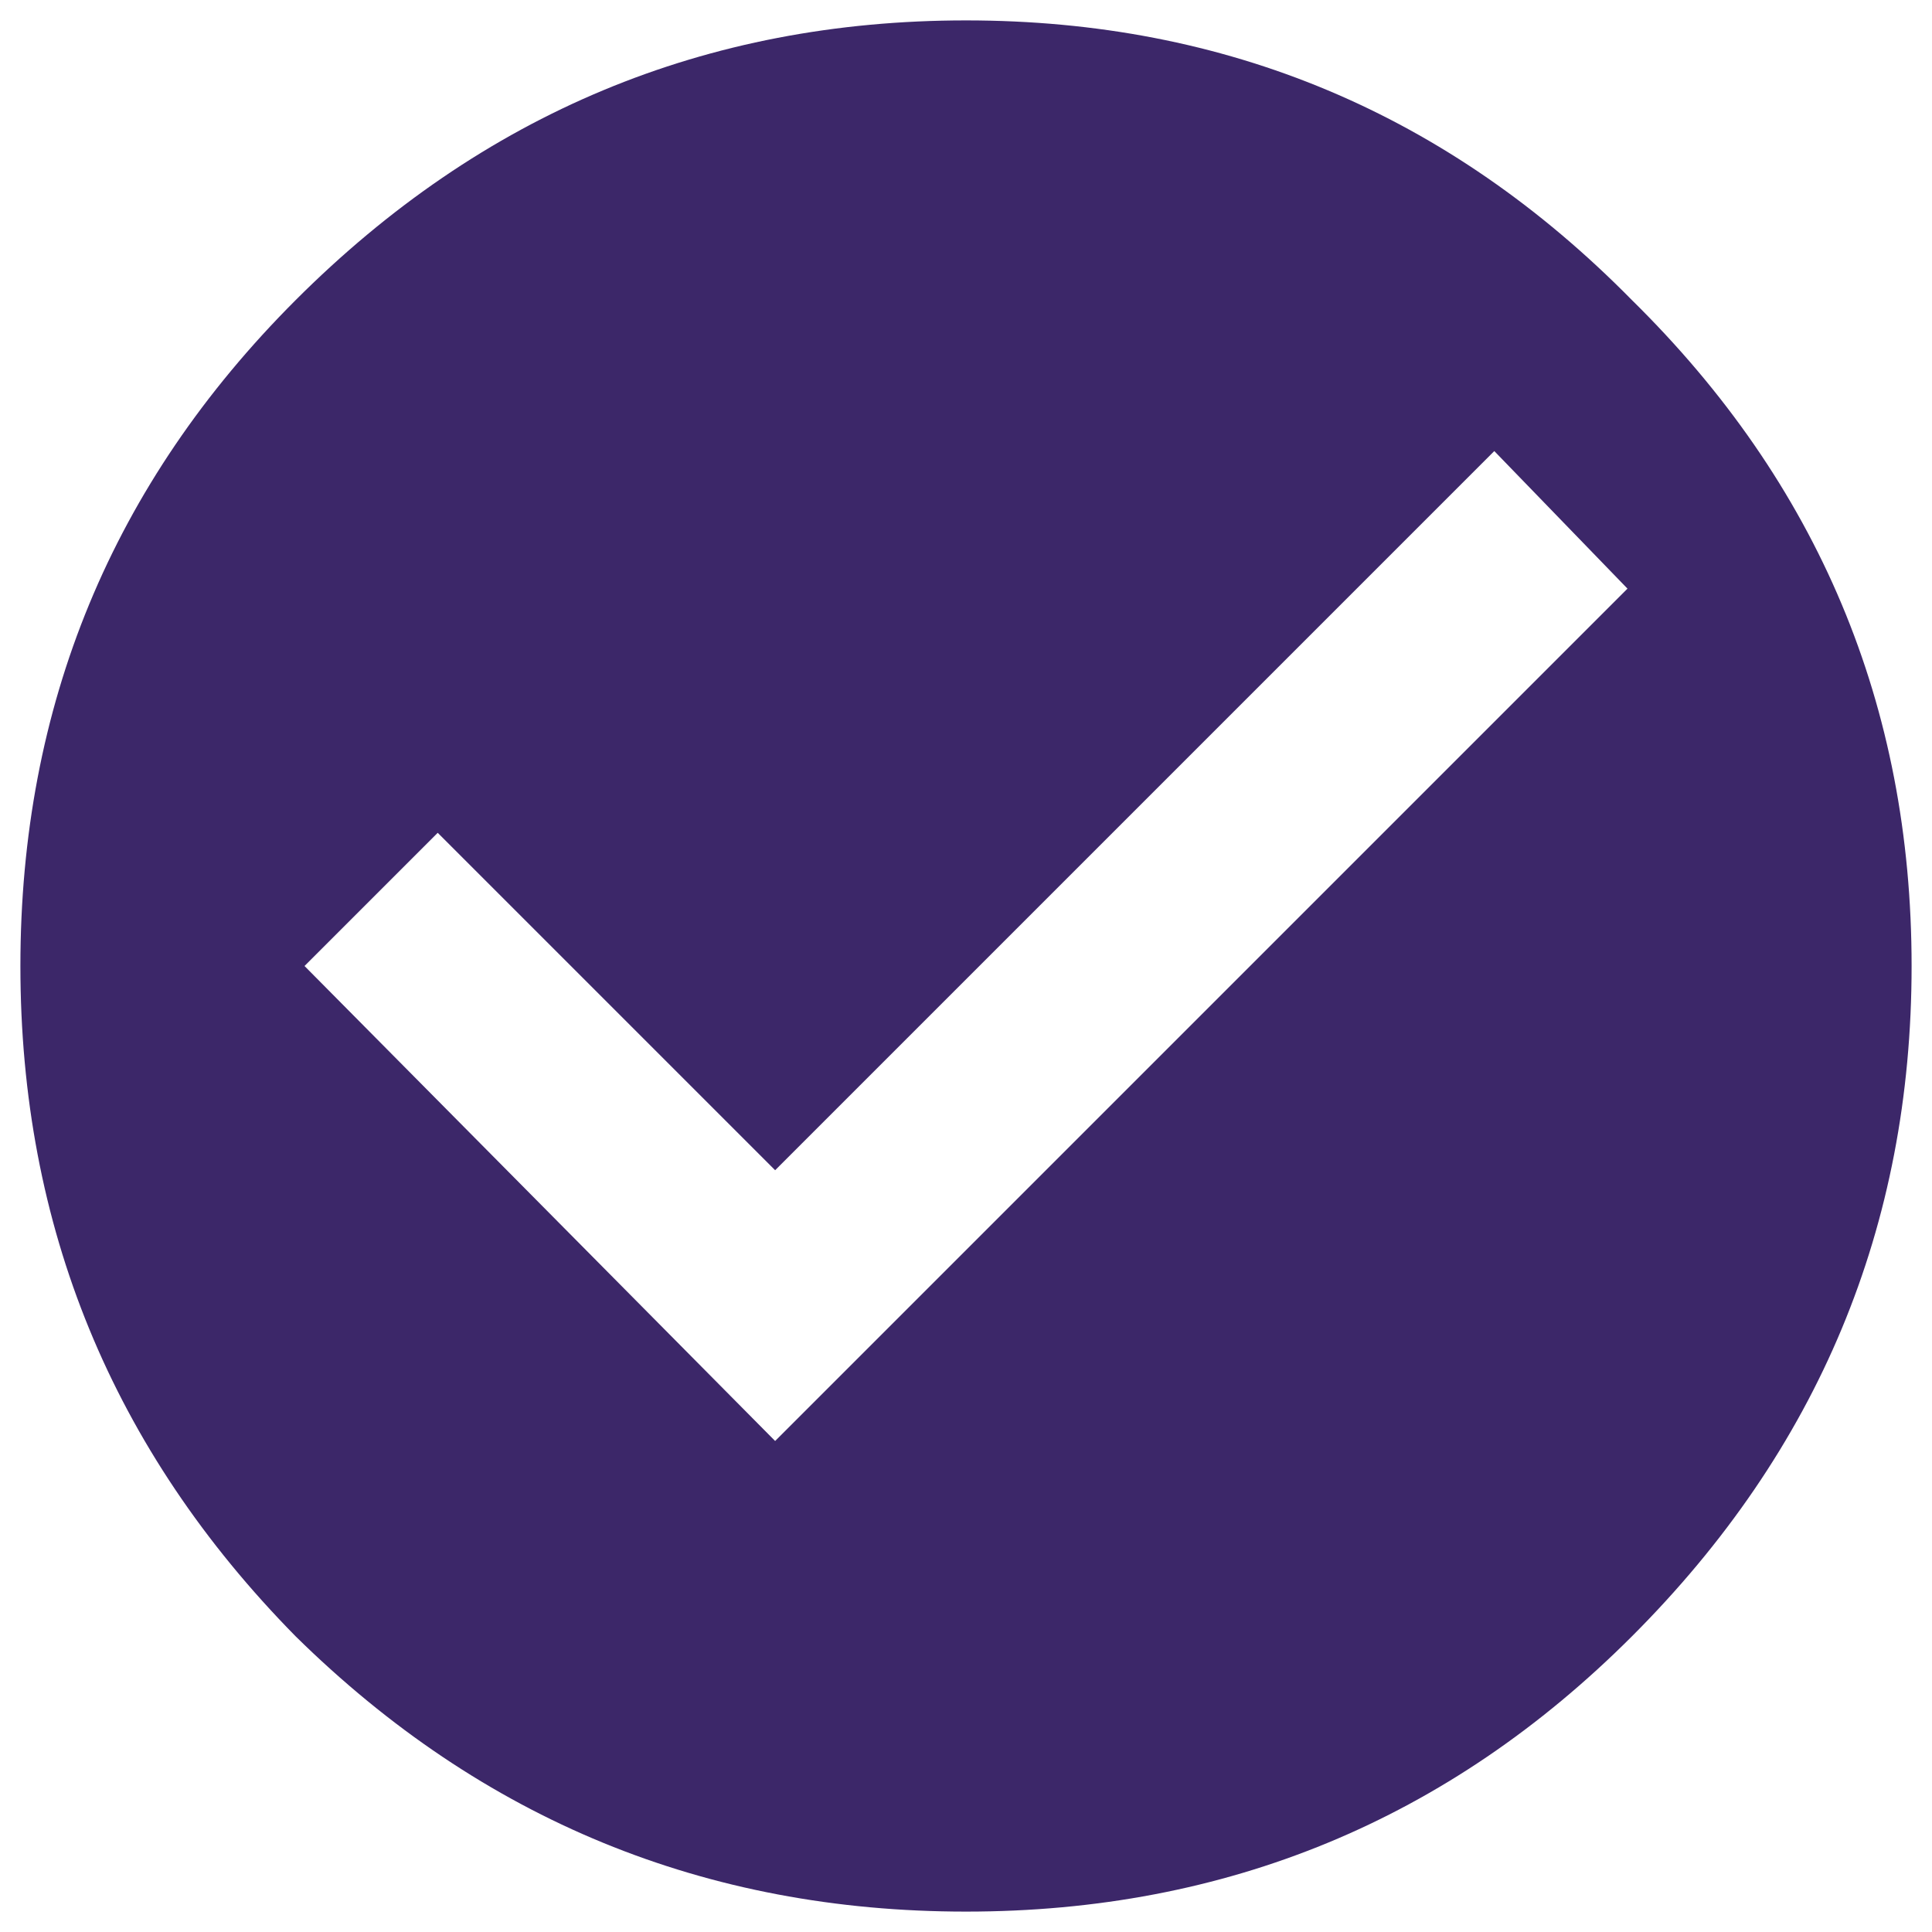 <svg width="34" height="34" viewBox="0 0 34 34" fill="none" xmlns="http://www.w3.org/2000/svg">
<path d="M13.641 25.359L28.641 10.359L26.297 7.938L13.641 20.594L7.703 14.656L5.359 17L13.641 25.359ZM5.203 5.281C8.484 2 12.417 0.359 17 0.359C21.583 0.359 25.49 2 28.719 5.281C32 8.51 33.641 12.417 33.641 17C33.641 21.583 32 25.516 28.719 28.797C25.49 32.026 21.583 33.641 17 33.641C12.417 33.641 8.484 32.026 5.203 28.797C1.974 25.516 0.359 21.583 0.359 17C0.359 12.417 1.974 8.51 5.203 5.281Z" fill="#3C2769"/>
</svg>
